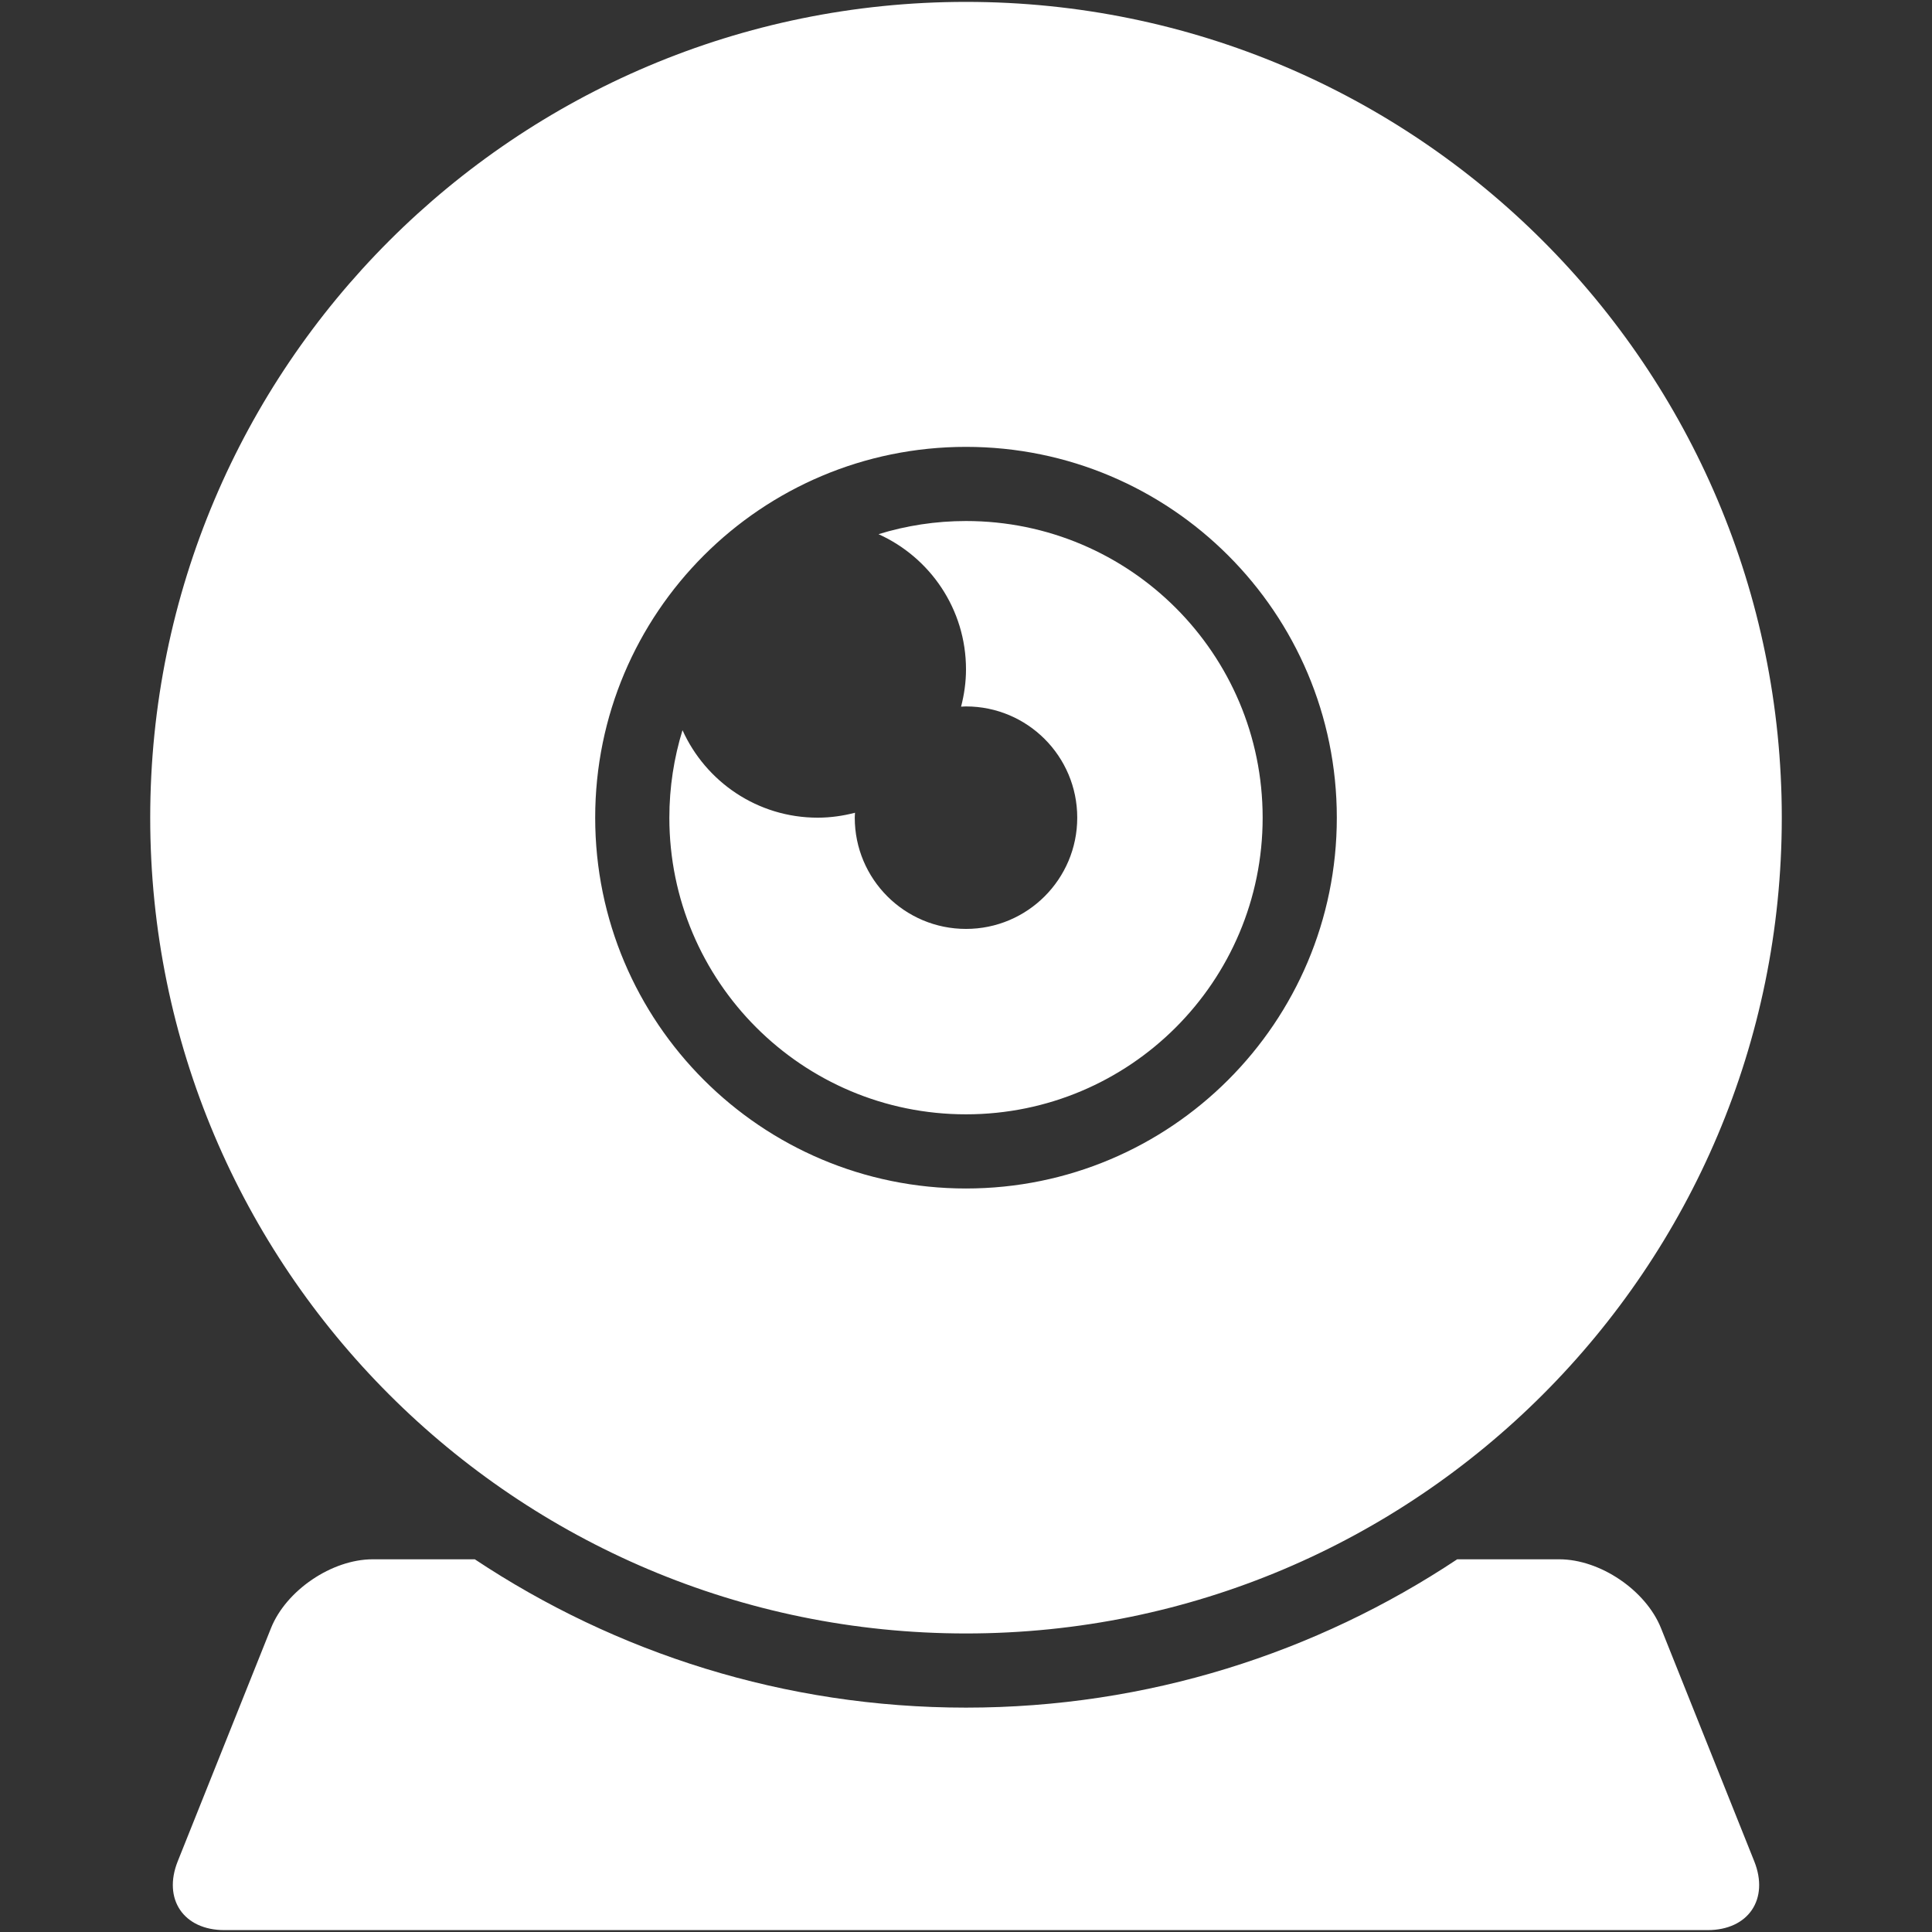<?xml version="1.0" encoding="iso-8859-1"?>
<!DOCTYPE svg PUBLIC "-//W3C//DTD SVG 1.1//EN" "http://www.w3.org/Graphics/SVG/1.1/DTD/svg11.dtd">
<svg 
 version="1.1" xmlns="http://www.w3.org/2000/svg" xmlns:xlink="http://www.w3.org/1999/xlink" x="0px" y="0px" width="512px"
	 height="512px" viewBox="0 0 512 512" style="enable-background:new 0 0 512 512;" xml:space="preserve"
><rect x="0" y="0" width="512" height="512" fill="#333333" stroke="none"/><g id="afcae5a789ccd549f9c6e2a2f81657f8"><g></g><g fill="#ffffff"><path style="display: inline;" d="M334.615,216.692c0,43.419-35.196,78.615-78.615,78.615s-78.615-35.196-78.615-78.615
		c0-8.072,1.225-15.854,3.485-23.186c6.157,13.658,19.865,23.186,35.822,23.186c3.424,0,6.726-0.483,9.893-1.306
		c-0.02,0.438-0.065,0.864-0.065,1.306c0,16.283,13.197,29.48,29.48,29.48c16.279,0,29.48-13.197,29.48-29.48
		c0-16.284-13.201-29.481-29.48-29.481c-0.441,0-0.871,0.046-1.305,0.065c0.821-3.167,1.305-6.468,1.305-9.892
		c0-15.958-9.523-29.665-23.186-35.822c7.328-2.261,15.113-3.485,23.186-3.485C299.419,138.077,334.615,173.273,334.615,216.692z
		 M472.192,216.692c0,119.397-96.795,216.192-216.192,216.192c-119.401,0-216.192-96.795-216.192-216.192
		C39.808,97.295,136.599,0.5,256,0.5C375.397,0.5,472.192,97.295,472.192,216.692z M354.27,216.692
		c0-54.271-43.999-98.269-98.27-98.269c-54.274,0-98.269,43.999-98.269,98.269s43.995,98.27,98.269,98.27
		C310.271,314.962,354.27,270.963,354.27,216.692z M440.182,431.479c-4.015-10.038-16.142-18.249-26.951-18.249h-27.059
		c-37.33,24.81-82.081,39.308-130.172,39.308c-48.087,0-92.837-14.498-130.172-39.308H98.769c-10.81,0-22.939,8.211-26.955,18.249
		l-24.709,61.771C43.09,503.289,48.652,511.5,59.461,511.5h393.077c10.81,0,16.368-8.211,12.354-18.249L440.182,431.479z"></path></g></g></svg>